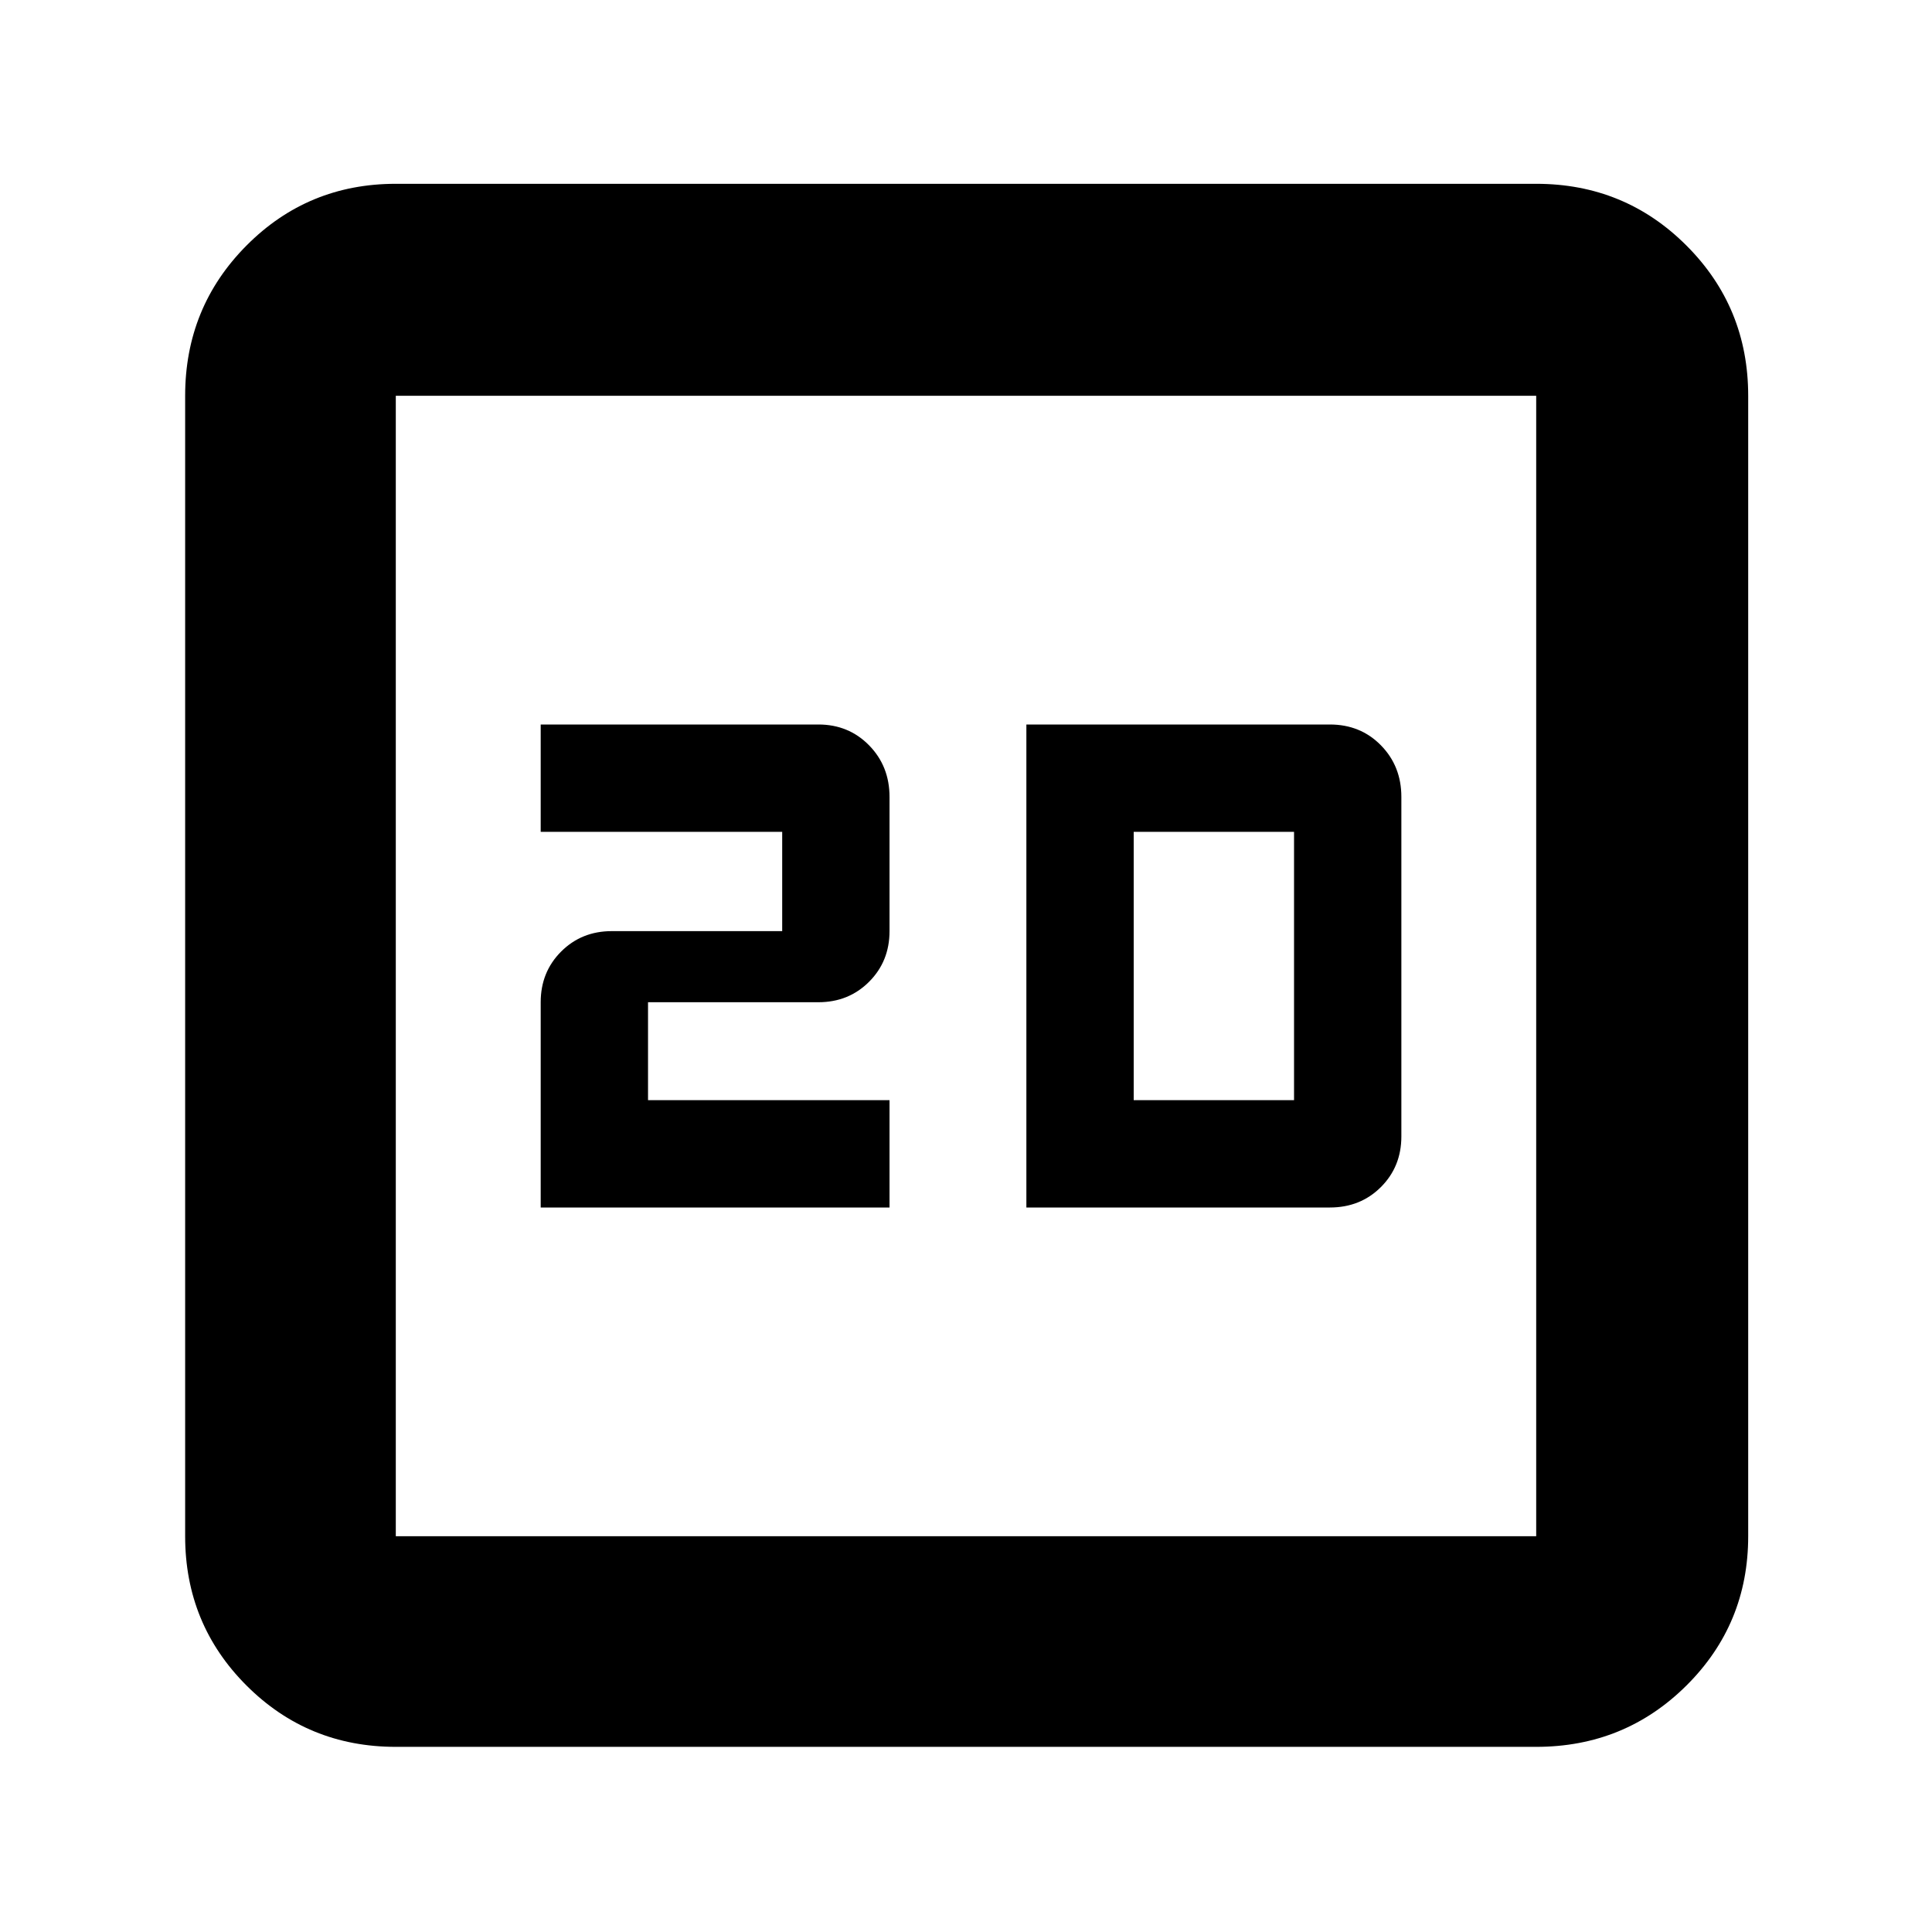 <svg xmlns="http://www.w3.org/2000/svg" height="40" viewBox="0 -960 960 960" width="40"><path d="M268.67-360H442v-53.33H322V-462h84.67q15.01 0 25.17-10.16Q442-482.32 442-497.33V-564q0-15.3-10.16-25.65Q421.68-600 406.67-600h-138v53.33h120v49.34H304q-15.02 0-25.18 10.16-10.15 10.15-10.15 25.17v102ZM510-360h150.81q15.19 0 25.36-10.16 10.16-10.16 10.16-25.17V-564q0-15.3-10.15-25.65Q676.02-600 660.81-600H510v240Zm53.33-53.33v-133.34H643v133.34h-79.67ZM196.67-92q-43.7 0-74.19-30.48Q92-152.97 92-196.67v-566.66q0-43.98 30.48-74.66 30.49-30.68 74.19-30.68h566.66q43.98 0 74.66 30.68t30.68 74.66v566.66q0 43.7-30.68 74.19Q807.31-92 763.33-92H196.67Zm0-104.67h566.66v-566.66H196.67v566.66Zm0-566.66v566.66-566.66Z"/></svg>